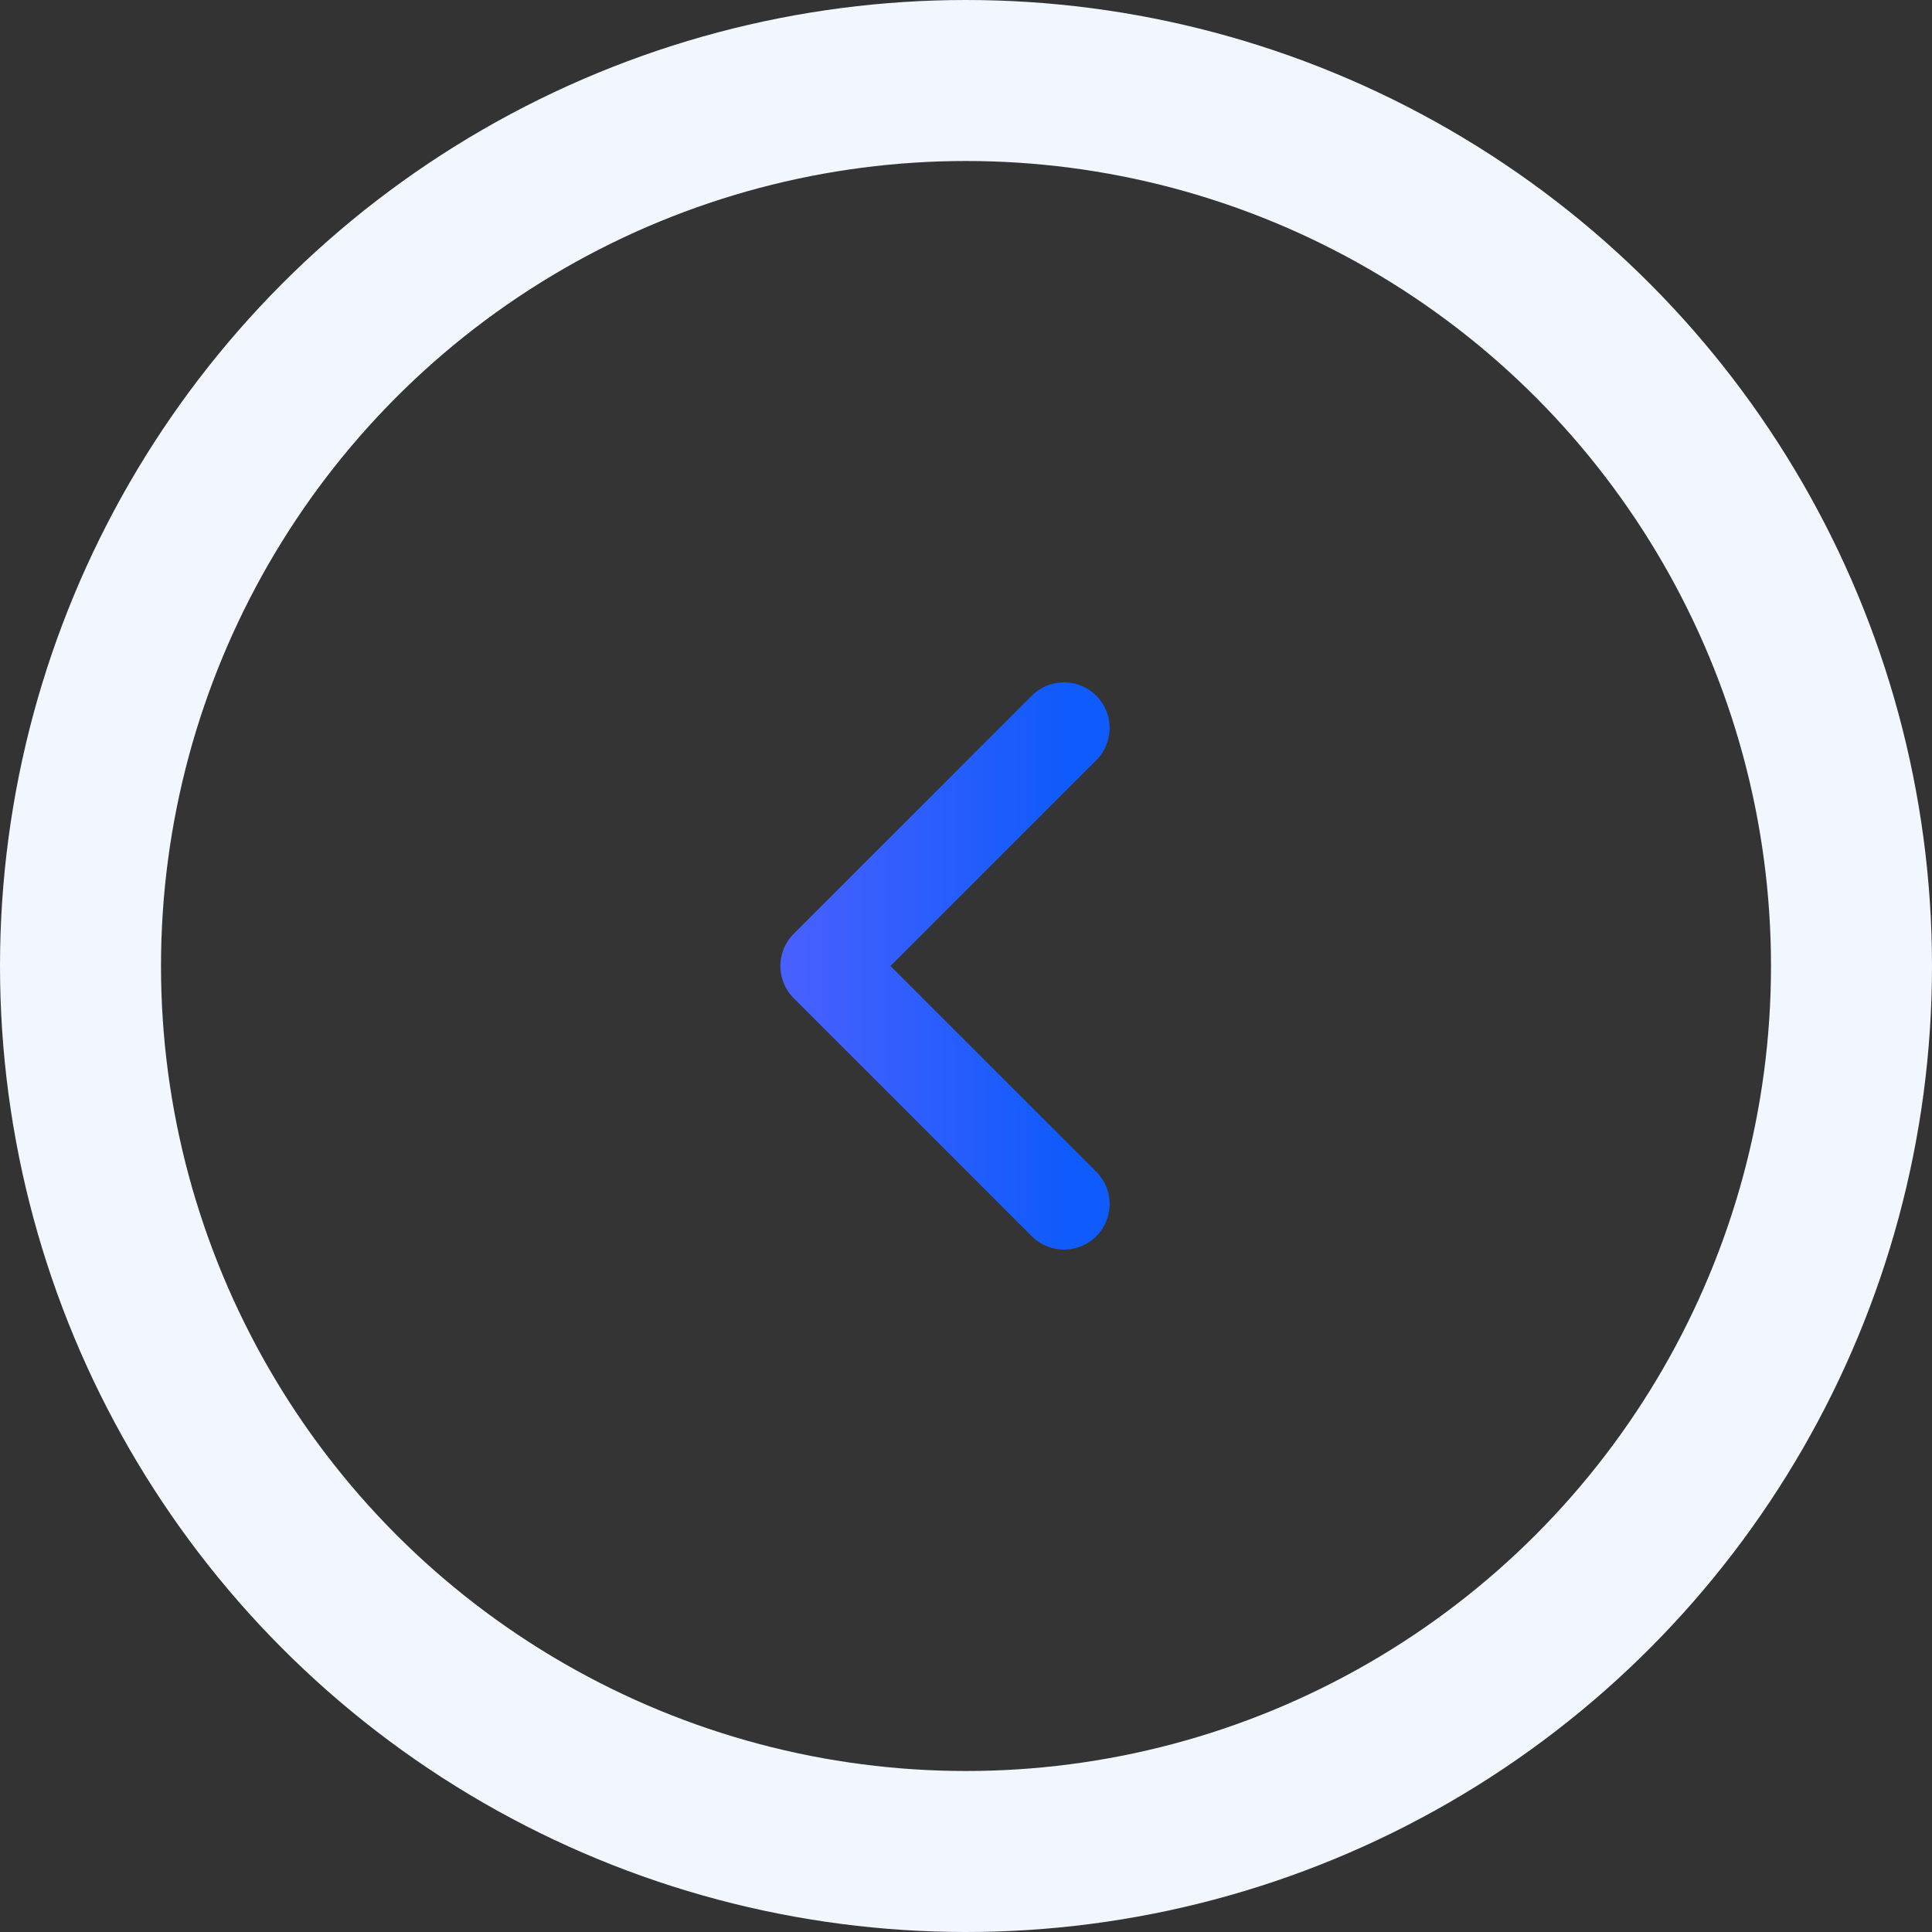 <svg width="60" height="60" viewBox="0 0 60 60" fill="none" xmlns="http://www.w3.org/2000/svg">
<rect x="0" y="0" width="60" height="60" fill="#333333" stroke="none"/>
<circle cx="30" cy="30" r="27.5" transform="matrix(-1 0 0 1 60 0)" fill="#414141" fill-opacity="0.15" stroke="#F1F6FF" stroke-width="5"/>
<path d="M33.044 37.391L25.652 30L33.044 22.608" stroke="url(#paint0_linear_168_238)" stroke-width="2.833" stroke-linecap="round" stroke-linejoin="round"/>
<defs>
<linearGradient id="paint0_linear_168_238" x1="33.044" y1="29.285" x2="23.122" y2="29.296" gradientUnits="userSpaceOnUse">
<stop stop-color="#105BFB"/>
<stop offset="1" stop-color="#5061FF"/>
</linearGradient>
</defs>
</svg>
